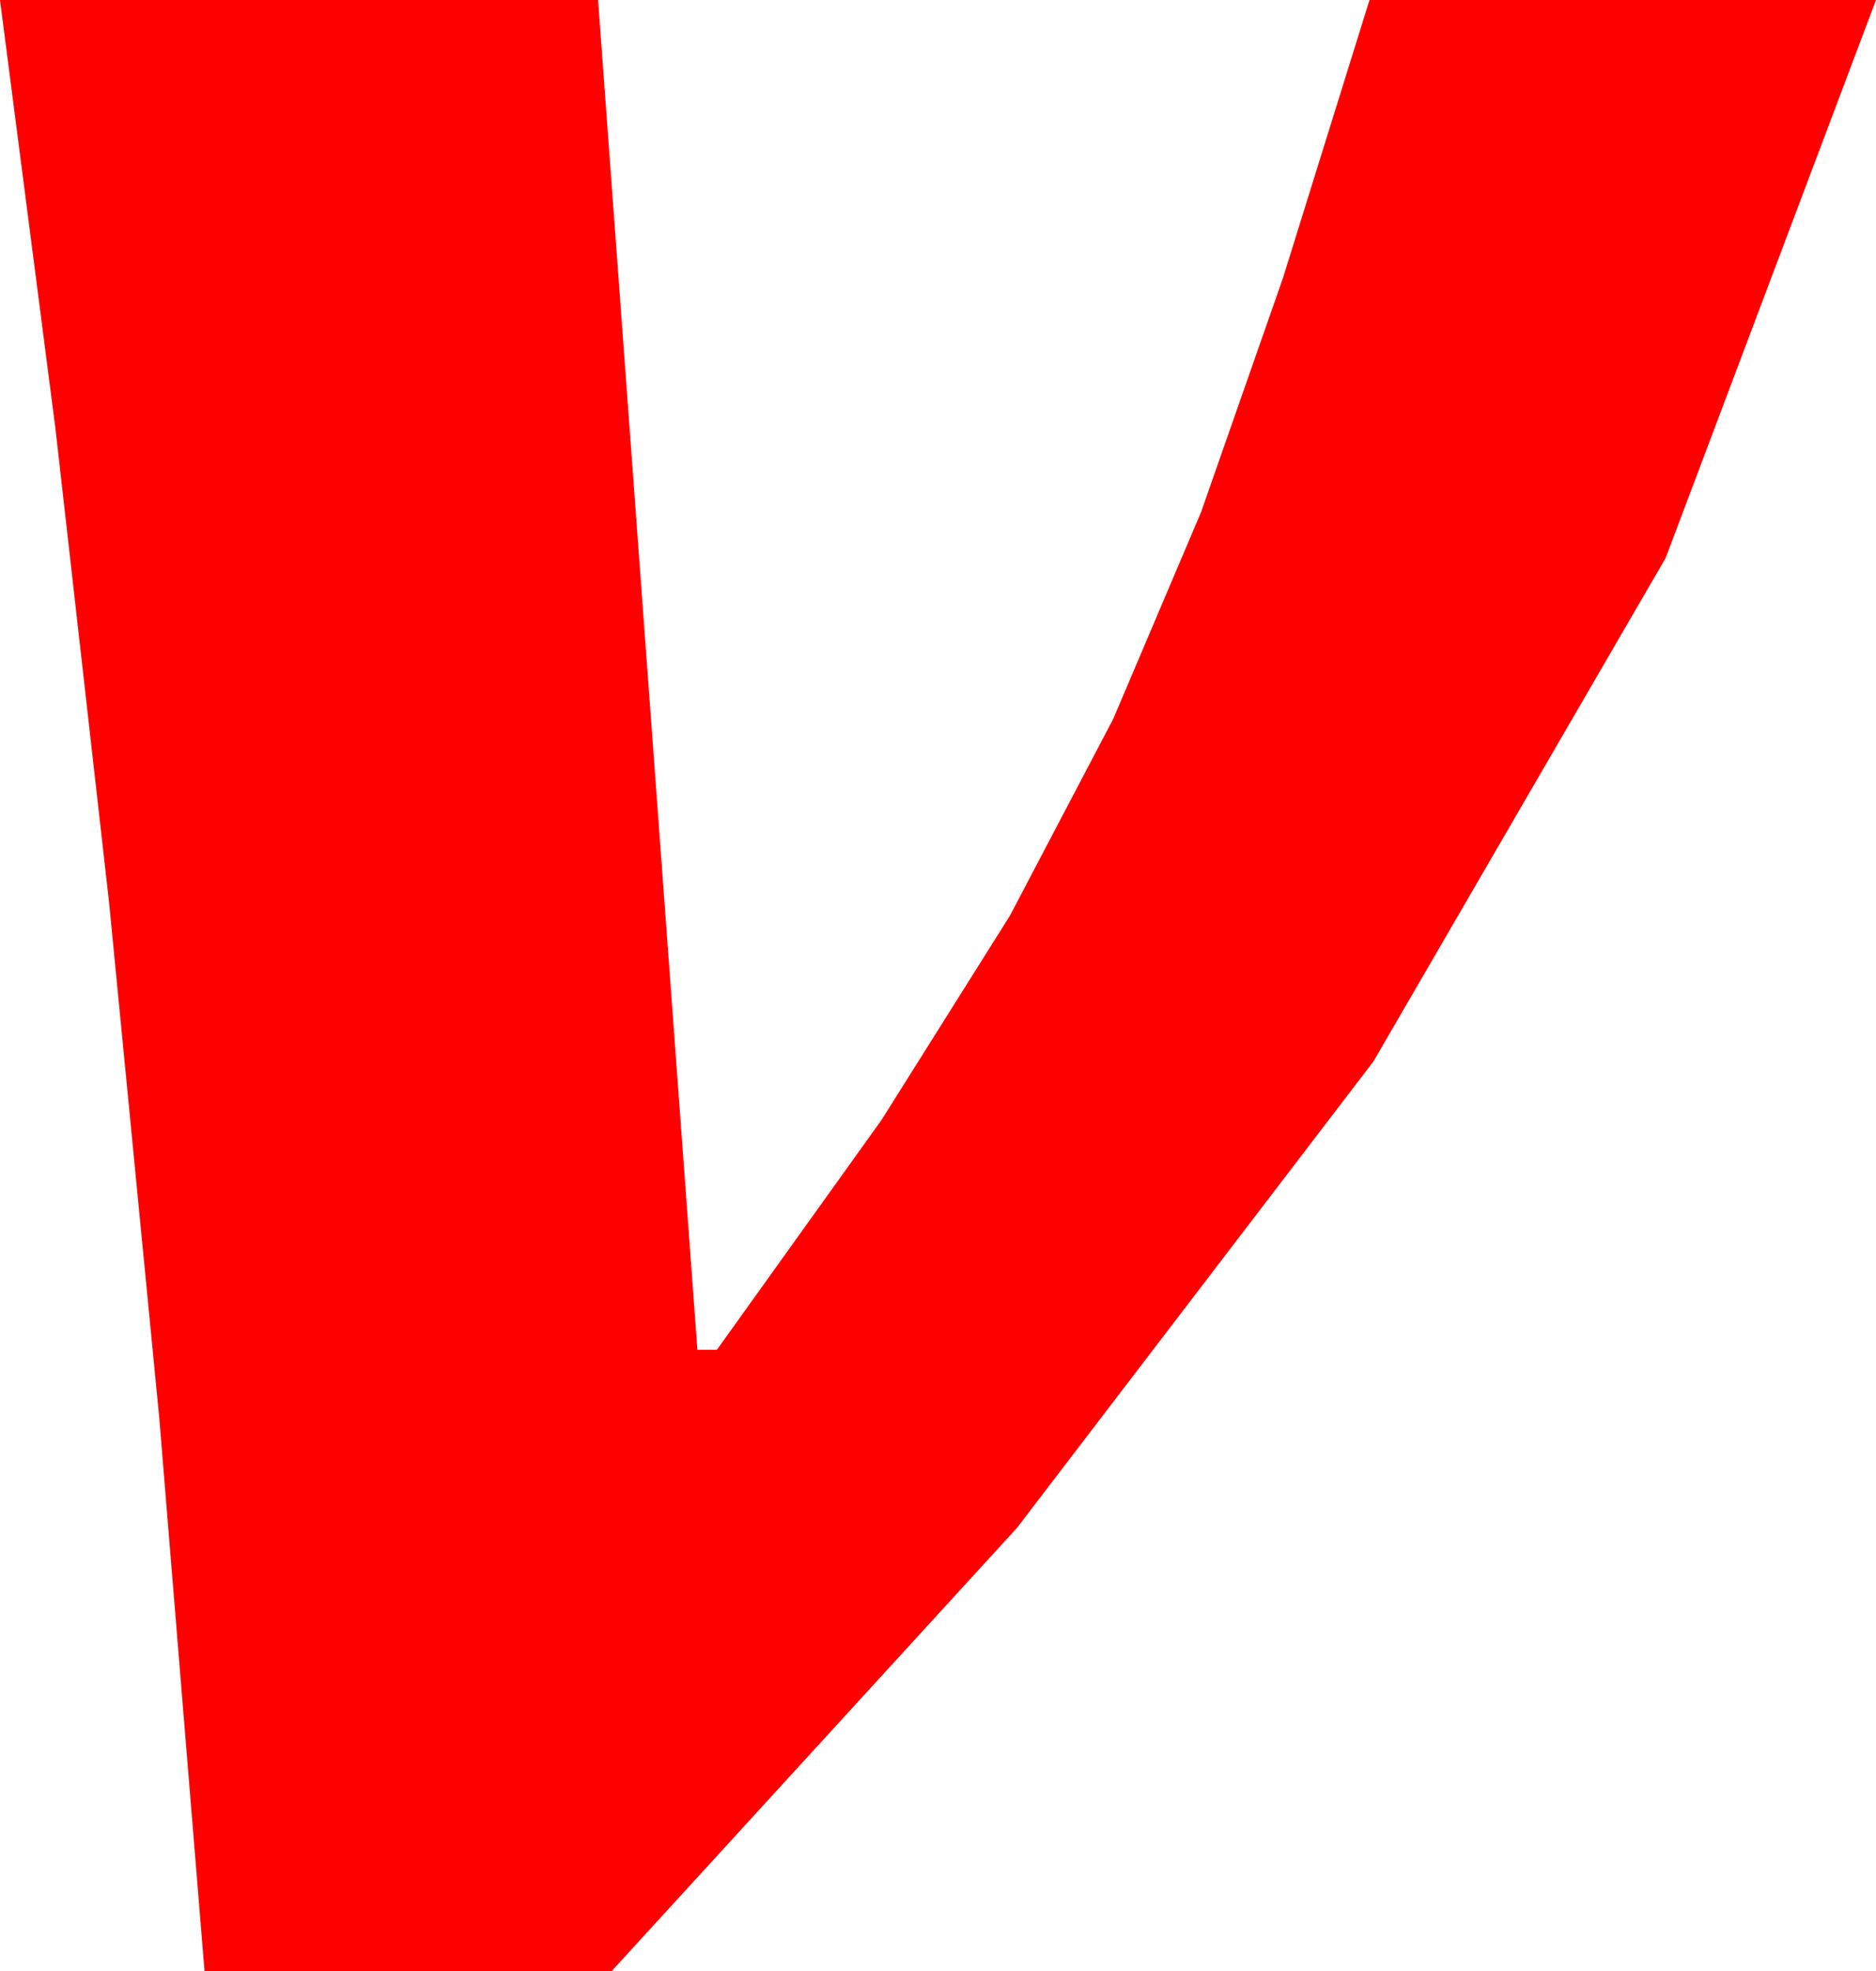 <?xml version="1.0" encoding="utf-8"?>
<!DOCTYPE svg PUBLIC "-//W3C//DTD SVG 1.1//EN" "http://www.w3.org/Graphics/SVG/1.1/DTD/svg11.dtd">
<svg width="28.213" height="29.648" xmlns="http://www.w3.org/2000/svg" xmlns:xlink="http://www.w3.org/1999/xlink" xmlns:xml="http://www.w3.org/XML/1998/namespace" version="1.1">
  <g>
    <g>
      <path style="fill:#FF0000;fill-opacity:1" d="M0,0L8.994,0 10.488,20.303 10.781,20.303 13.257,16.846 15.19,13.77 16.743,10.811 18.062,7.705 19.292,4.189 20.596,0 28.213,0 25.049,8.394 20.654,15.967 15.293,22.983 9.199,29.648 3.076,29.648 2.395,21.324 1.641,13.579 0.835,6.456 0,0z" />
    </g>
  </g>
</svg>